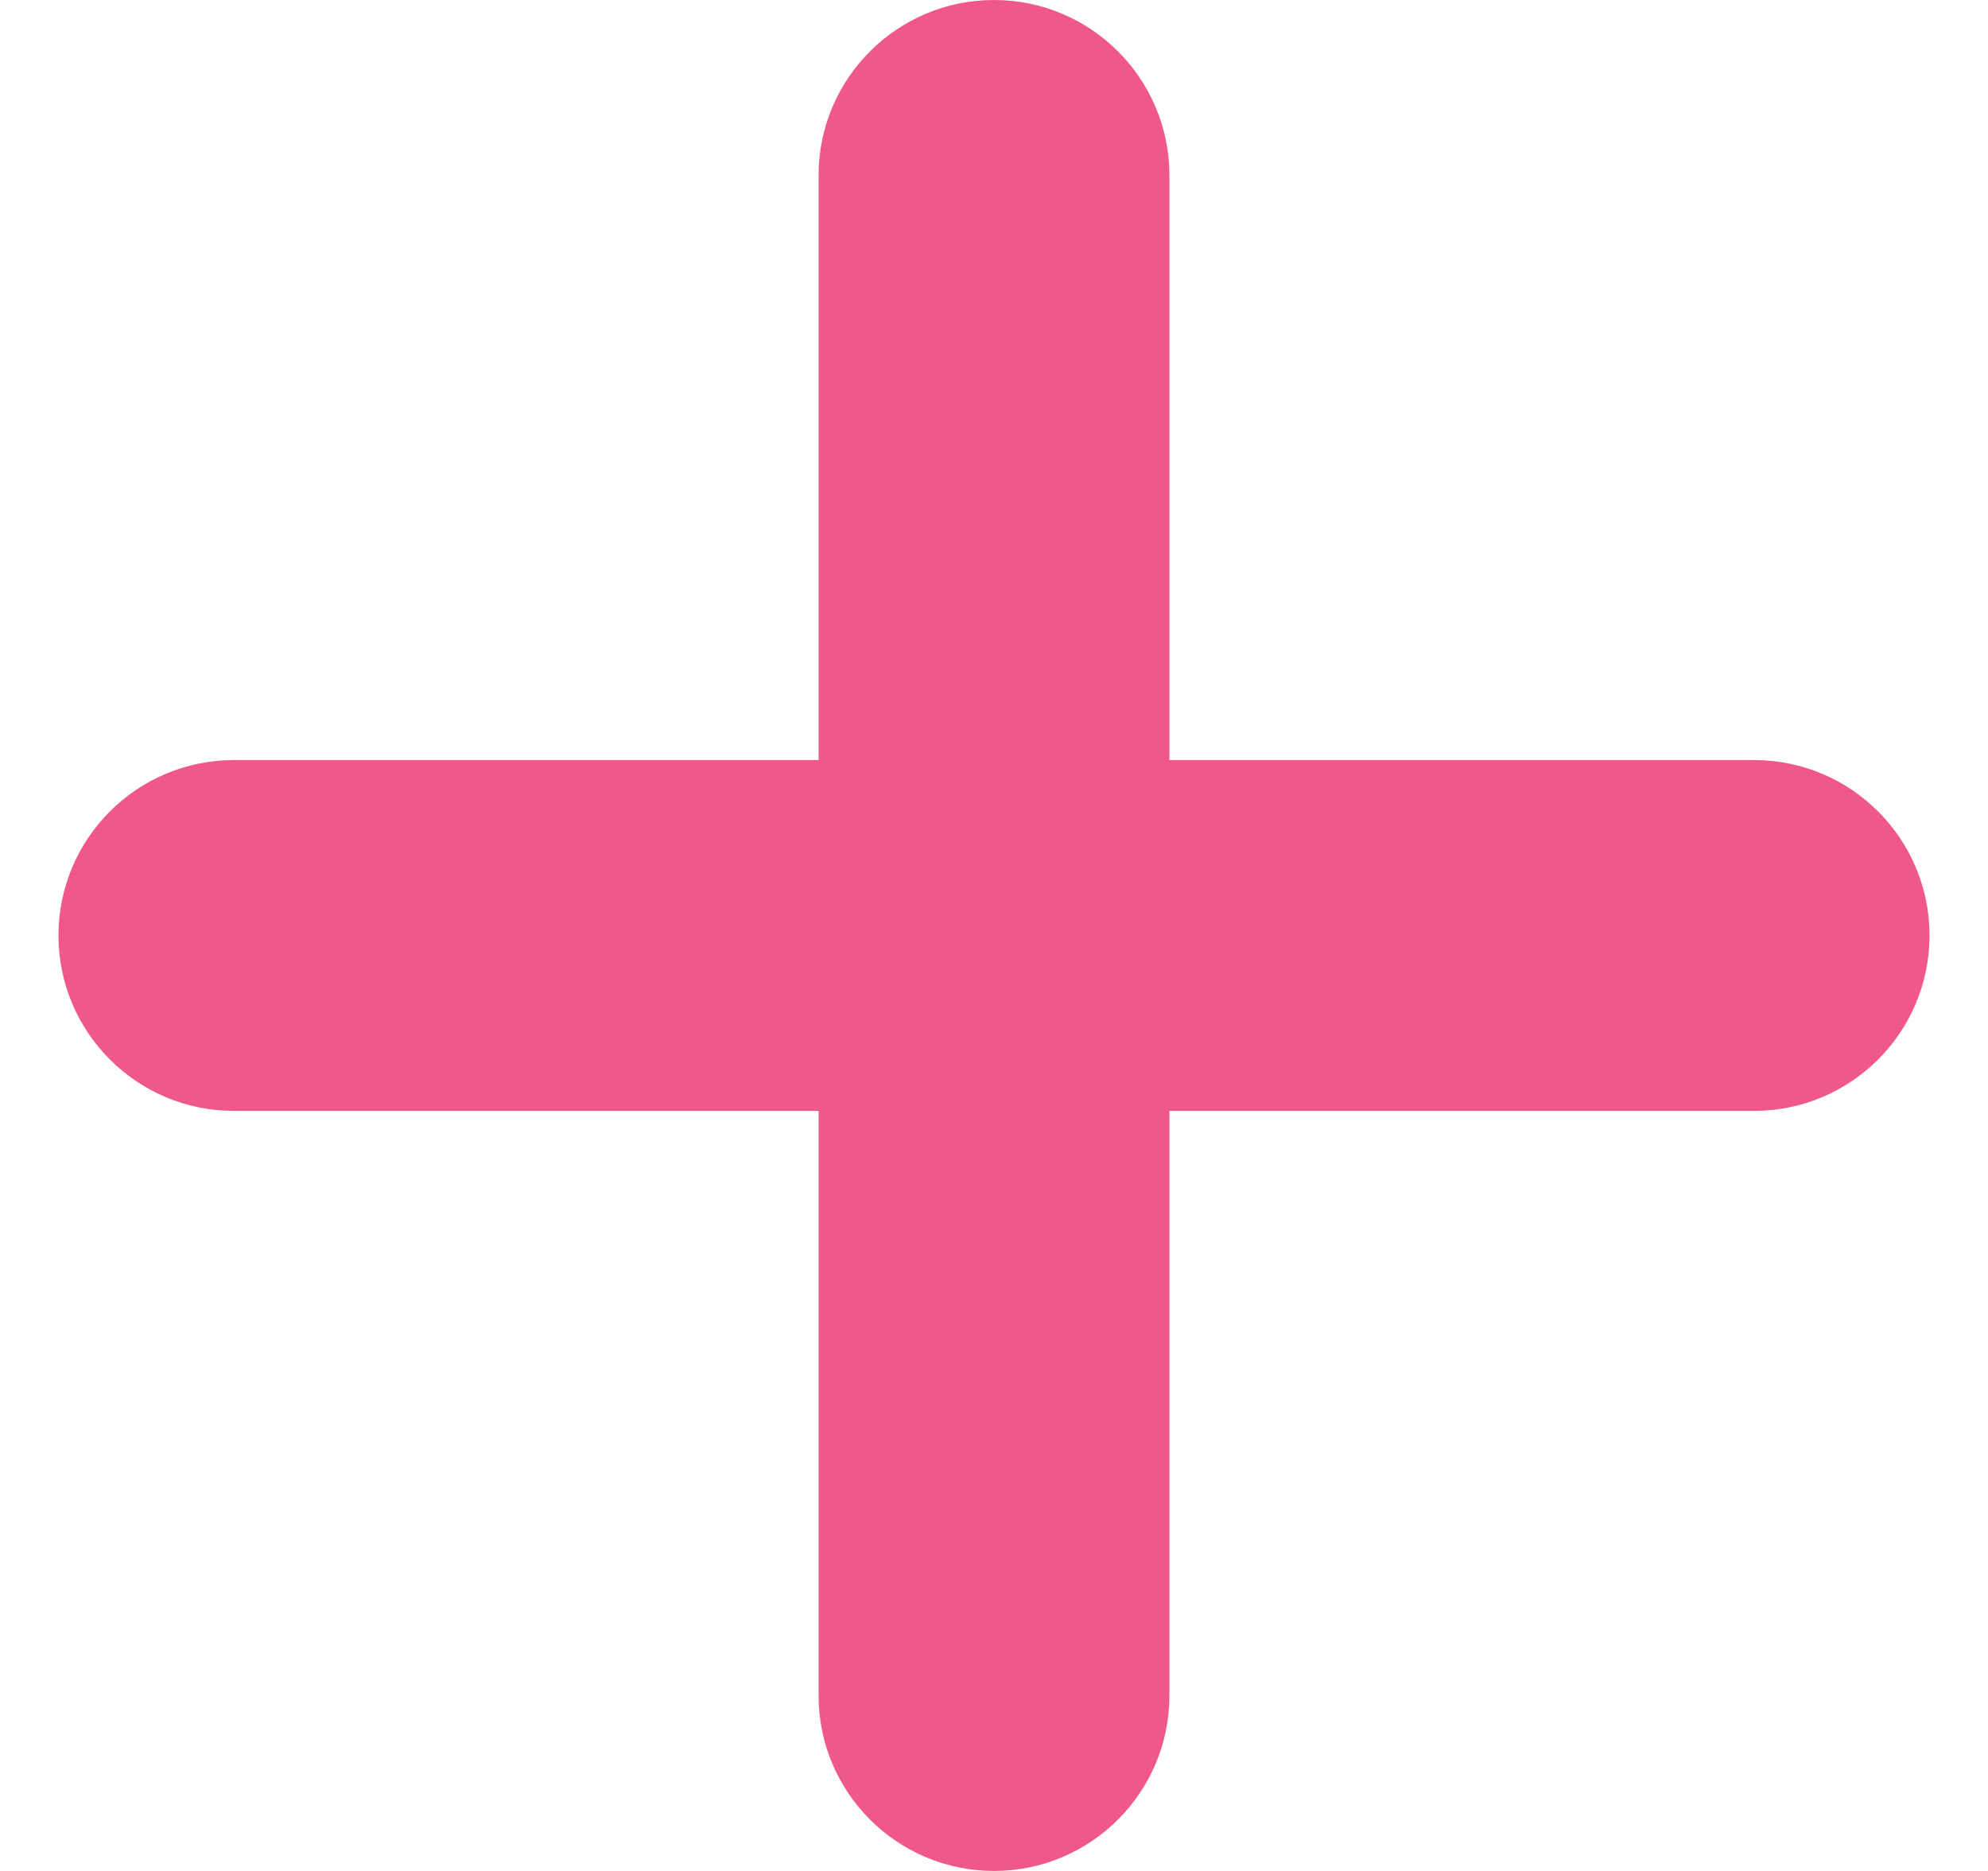<svg width="17" height="16" viewBox="0 0 17 16" fill="none" xmlns="http://www.w3.org/2000/svg">
<path fill-rule="evenodd" clip-rule="evenodd" d="M10 1.5C10 0.672 9.328 0 8.5 0C7.672 0 7 0.672 7 1.5V6.5H2C1.172 6.5 0.5 7.172 0.5 8C0.5 8.828 1.172 9.5 2 9.5H7V14.5C7 15.328 7.672 16 8.5 16C9.328 16 10 15.328 10 14.5V9.5H15C15.828 9.5 16.5 8.828 16.5 8C16.5 7.172 15.828 6.5 15 6.5H10V1.5Z" fill="#F1588A"/>
</svg>
